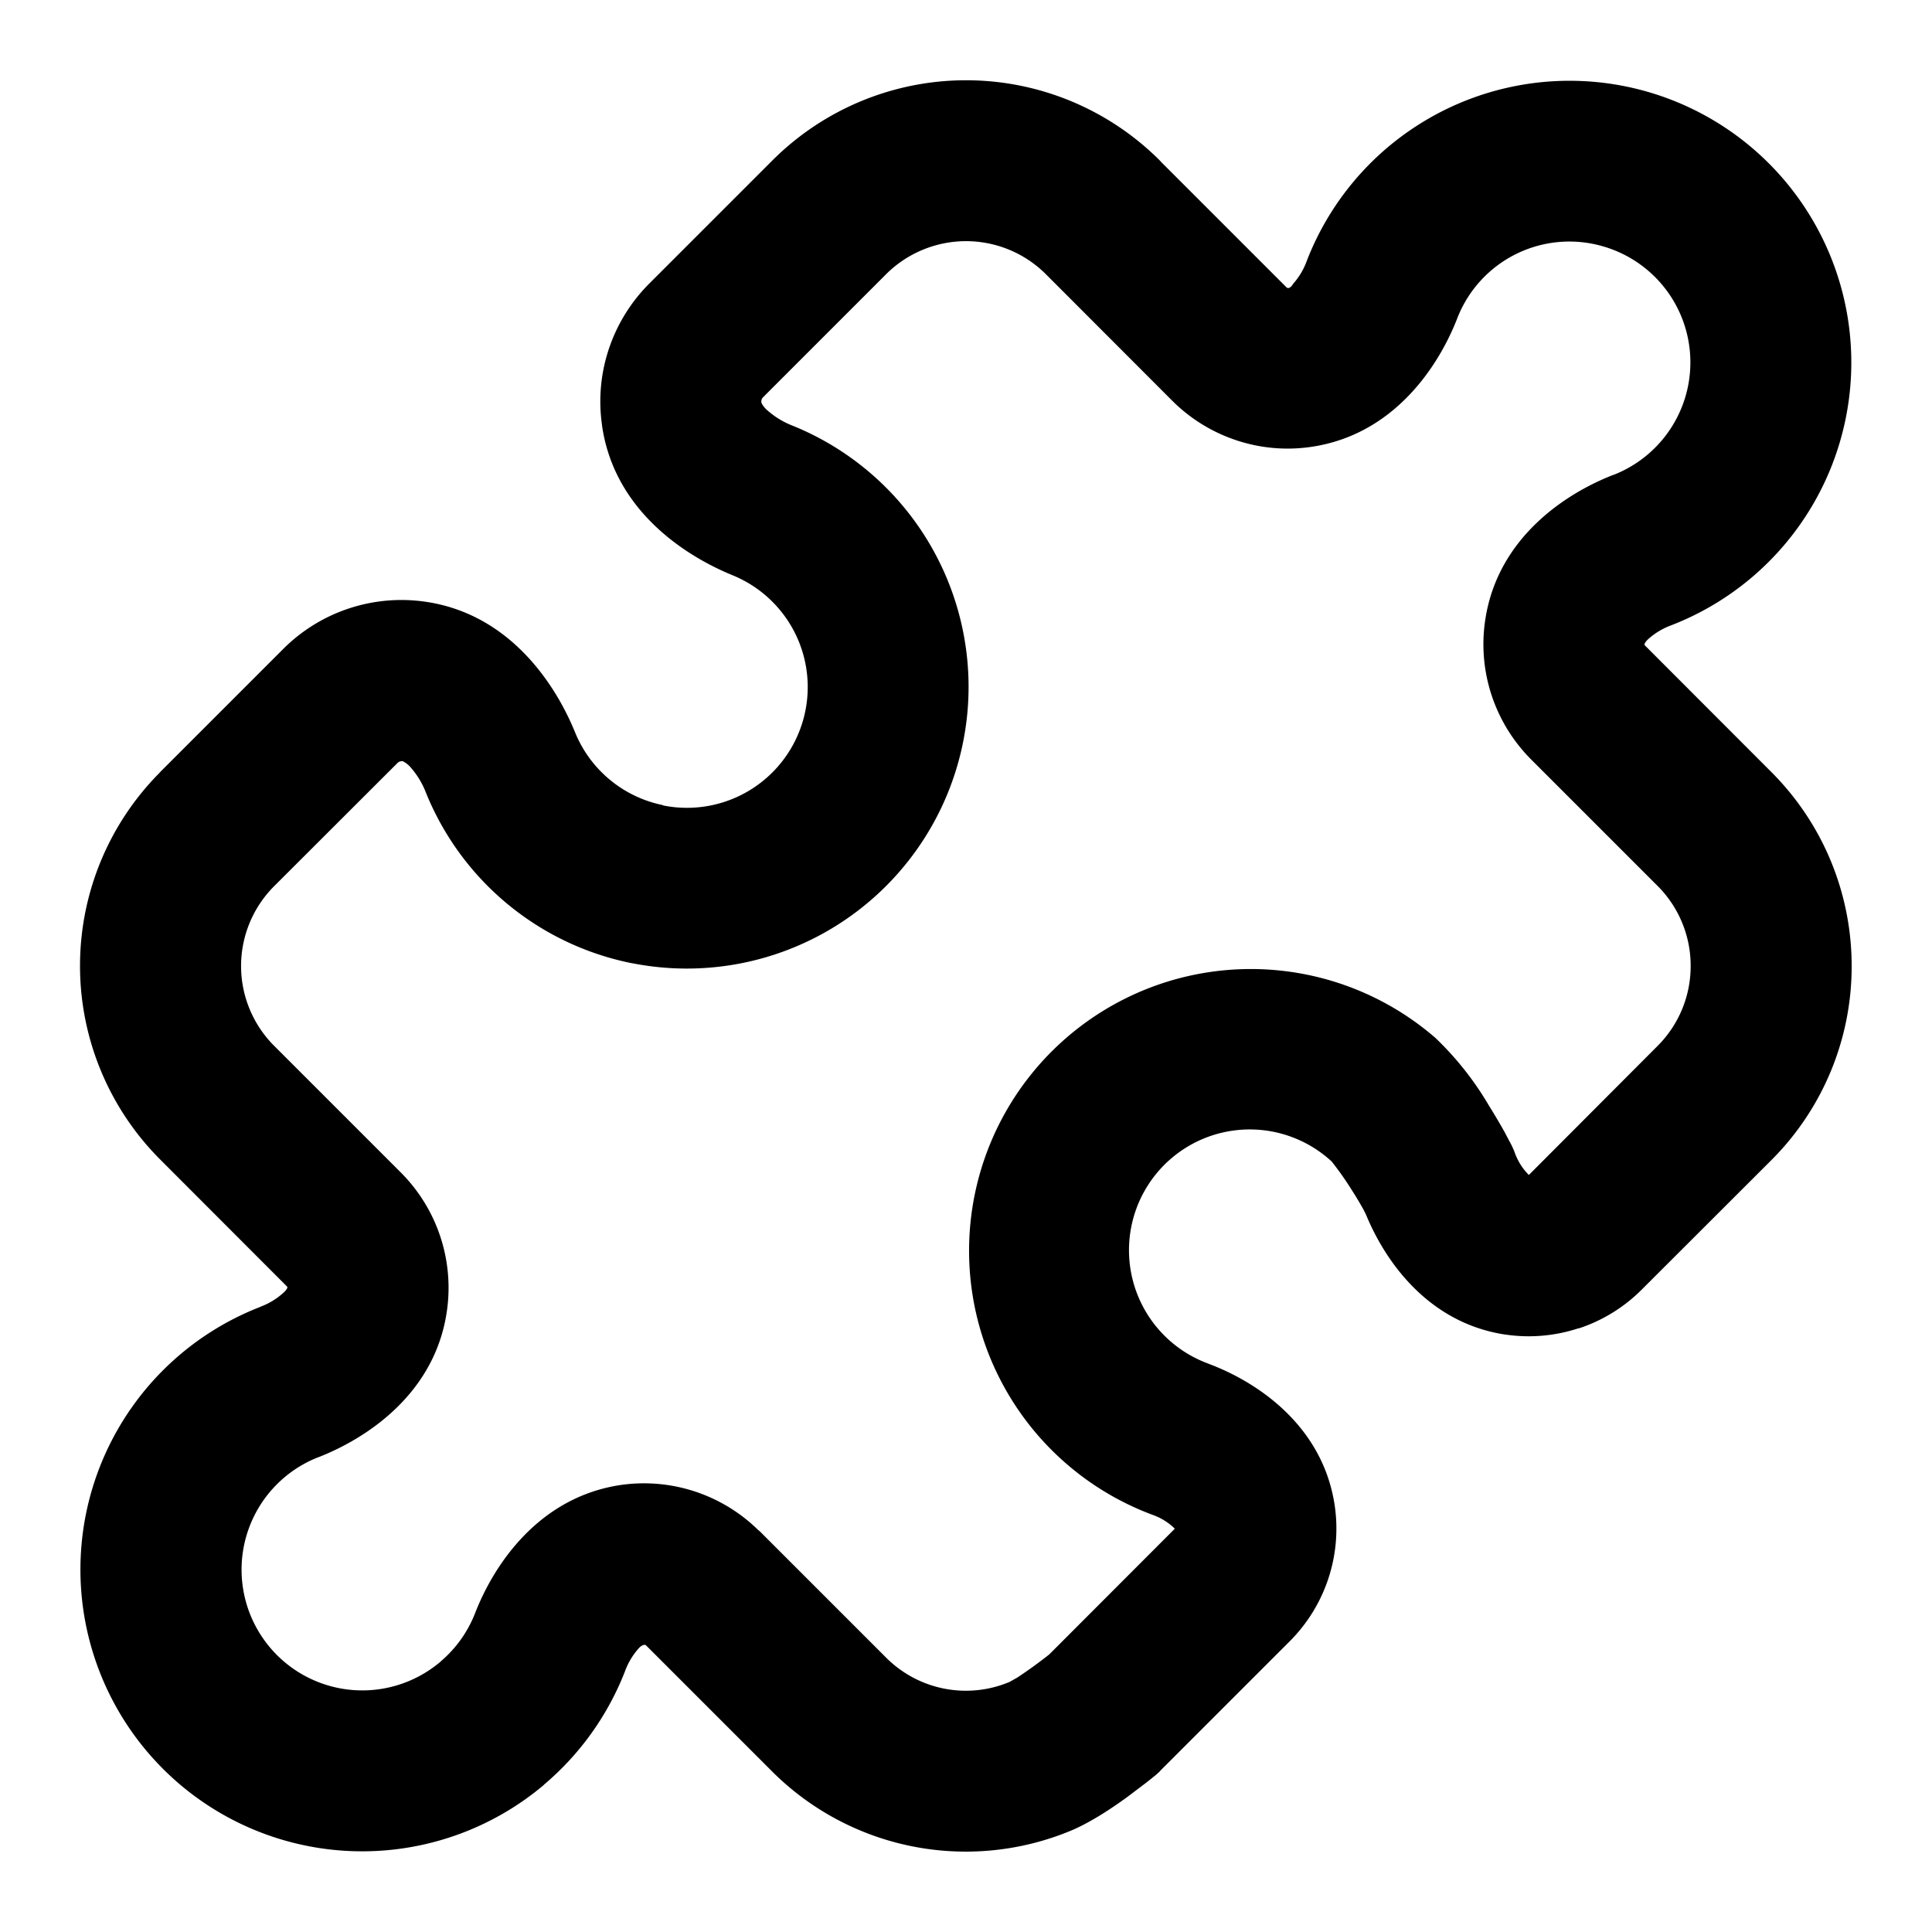 <svg aria-hidden="true" role="img" data-name="Puzzle" class="d-icon d-icon--puzzle" xmlns="http://www.w3.org/2000/svg" viewBox="0 0 12 12"><g clip-path="url(#a)"><path fill="currentColor" fill-rule="evenodd" d="M9.806 8.251a.99.99 0 0 0 .39-.24l.806-.805a1.7 1.7 0 0 0 .499-1.2V6c0-.436-.167-.873-.5-1.206l-.783-.784a.013.013 0 0 1-.004-.01.1.1 0 0 1 .023-.03.441.441 0 0 1 .143-.086l.005-.002a1.75 1.75 0 1 0-2.267-2.265.444.444 0 0 1-.087.147c-.007.013-.026.035-.041.02l-.78-.78-.004-.005a1.702 1.702 0 0 0-2.411 0l-.762.762c-.23.23-.34.555-.294.877l.001.01c.077.518.507.801.81.925a.75.75 0 0 1-.43 1.43L4.114 5a.75.75 0 0 1-.542-.451c-.124-.304-.408-.734-.926-.811a1.038 1.038 0 0 0-.886.292l-.763.763-.007.008a1.702 1.702 0 0 0 .008 2.404l.783.784a.013.013 0 0 1 .004.01.1.1 0 0 1-.024.03.437.437 0 0 1-.14.086l-.006.003a1.75 1.75 0 1 0 1.76 2.971l.006-.006c.222-.188.394-.429.5-.7a.444.444 0 0 1 .087-.146c.018-.02.035-.022.041-.02l.006.005.778.778a1.702 1.702 0 0 0 1.86.37c.133-.056.274-.154.352-.211l.115-.087.034-.027.006-.005a.505.505 0 0 0 .042-.036l.005-.006.799-.799.004-.004a.99.99 0 0 0 .28-.845c-.074-.494-.478-.764-.777-.877l-.007-.003a.75.75 0 1 1 .765-1.256 1.923 1.923 0 0 1 .126.179c.03.046.055.09.073.122l.014.028c.12.293.386.67.857.745l.008.001a.99.99 0 0 0 .456-.039ZM7.282 2.49c.227.226.548.333.866.285.507-.076.785-.494.903-.797a.747.747 0 0 1 .912-.446.75.75 0 0 1 .063 1.416l-.004.001c-.302.117-.721.394-.797.902-.048.319.059.64.286.867l.784.784a.701.701 0 0 1 .206.494V6a.7.7 0 0 1-.207.498l-.798.8a.37.37 0 0 1-.085-.132.502.502 0 0 0-.037-.08l-.03-.057a4.177 4.177 0 0 0-.096-.162 1.93 1.93 0 0 0-.332-.42 1.75 1.75 0 1 0-1.757 2.962.375.375 0 0 1 .138.086l-.779.78-.015.012a2.87 2.87 0 0 1-.185.133l-.048.027a.7.7 0 0 1-.768-.153l-.784-.784-.008-.006a1.013 1.013 0 0 0-.858-.28c-.507.077-.785.495-.902.798a.75.75 0 0 1-.21.295l-.004.004a.75.75 0 1 1-.764-1.268l.006-.002c.302-.118.722-.395.797-.903a1.013 1.013 0 0 0-.285-.865l-.785-.785a.701.701 0 0 1 0-.996l.007-.007.757-.756a.038.038 0 0 1 .03-.011s.005 0 .01.004a.16.16 0 0 1 .036.028.527.527 0 0 1 .102.167 1.75 1.75 0 0 0 1.274 1.055l.007.001a1.75 1.75 0 0 0 1-3.337.524.524 0 0 1-.167-.102.16.16 0 0 1-.028-.035.049.049 0 0 1-.004-.01.037.037 0 0 1 .01-.031l.763-.763a.701.701 0 0 1 .228-.153.702.702 0 0 1 .765.15l.787.788Z" clip-rule="evenodd"/></g><defs><clipPath id="a"><path fill="#fff" d="M0 0h12v12H0z"/></clipPath></defs></svg>